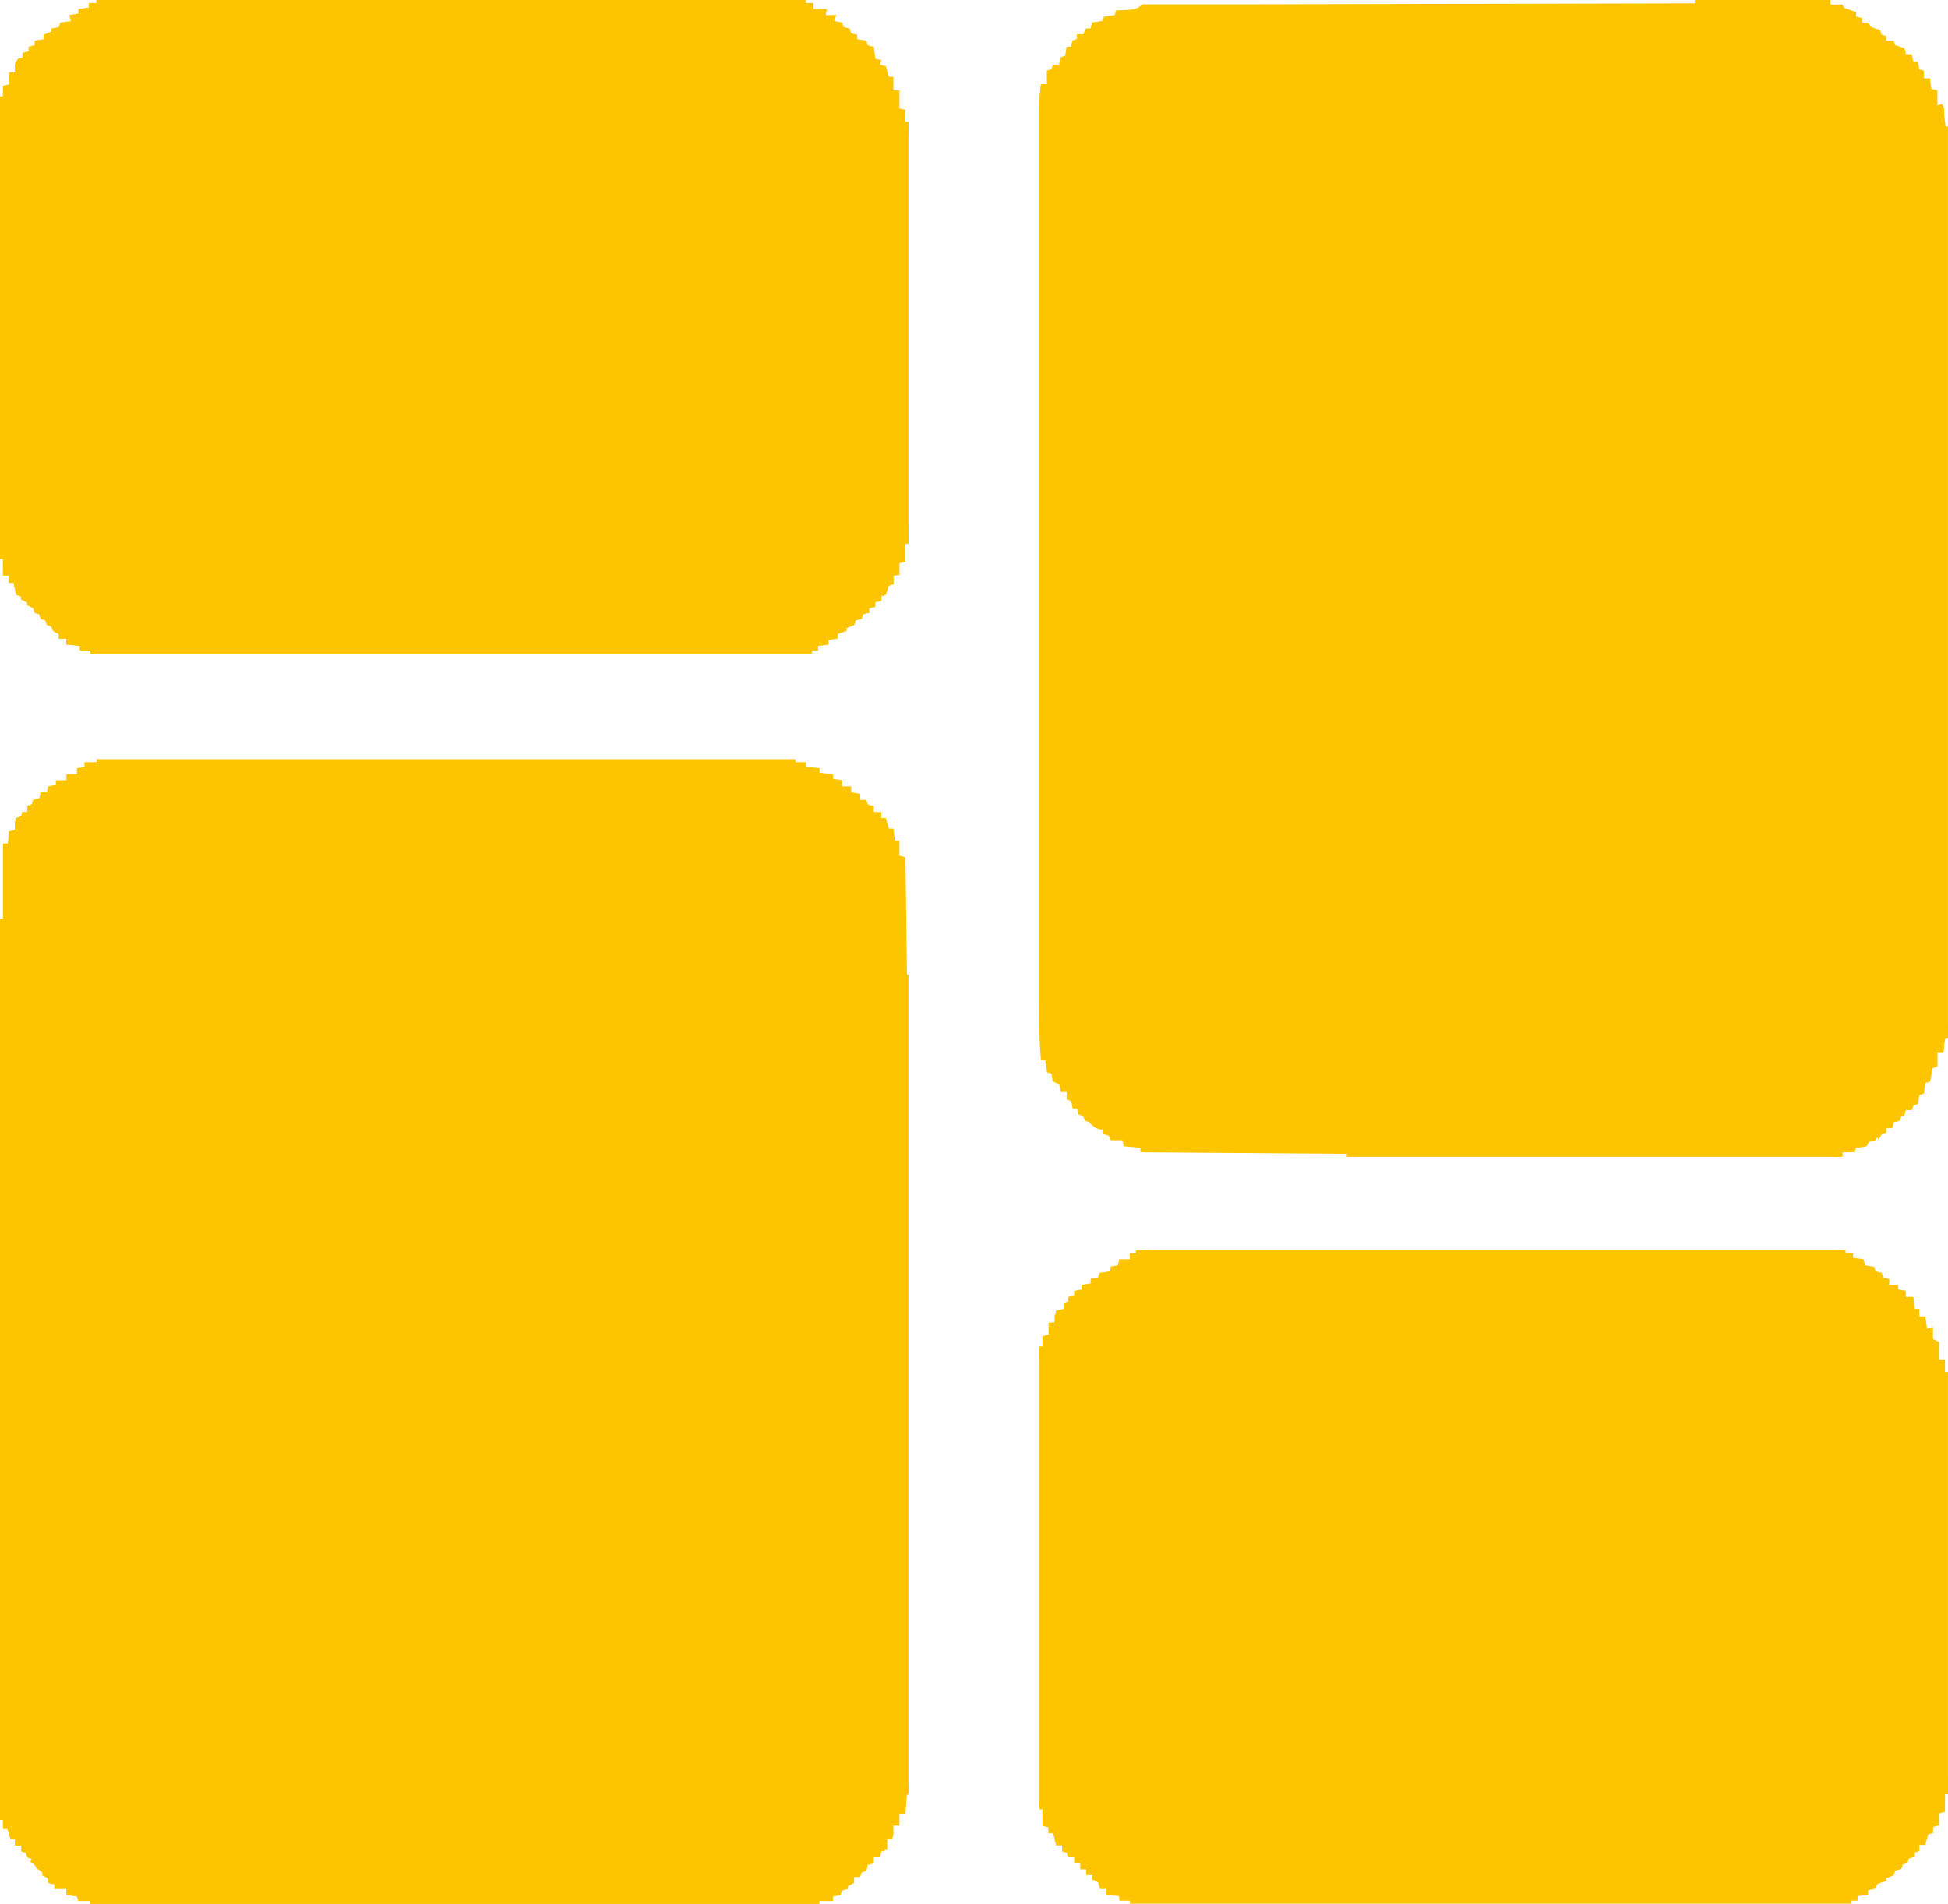 <svg xmlns="http://www.w3.org/2000/svg" width="81.135" height="79.315" viewBox="0 0 81.135 79.315">
  <g id="dashbord" transform="translate(-25.727 -6.965)">
    <path id="Path_1670" data-name="Path 1670" d="M-407.834,0h5.647V.188h.5l.063.125a1.435,1.435,0,0,0,.255.1l.139.05.108.037V.69l.251.063V.941h.251l.125.188.192.063.184.063.063.188.188.063v.188h.314l.063.188.188.059.188.067a.538.538,0,0,1,.063.251h.251l.063.314h.188l.063.314.188.063v.314h.251l.063.439.251.063v.627l.188-.063c.122.122.088.343.1.506l.016.245.012.19h.125V43.234l-.125.063a1.276,1.276,0,0,0-.039.286l-.014.157-.009.121h-.251v.565l-.188.063a.986.986,0,0,0-.063.282,1.306,1.306,0,0,1-.063.282l-.188.063-.063.439-.188.063-.063.376-.188.063-.063.188h-.251l-.063.251h-.125l-.063.188a1.064,1.064,0,0,1-.251.063l-.063.251h-.251v.188l-.188.063a1.124,1.124,0,0,0-.125.251l-.063-.126-.063.126-.122.027c-.153.027-.153.027-.255.224a3.106,3.106,0,0,1-.439.063l-.063.188h-.5v.188h-20.645v-.125l-8.6-.063v-.188l-.69-.063-.063-.251h-.5l-.063-.188a.8.8,0,0,0-.251-.063v-.188l-.141-.016a.8.8,0,0,1-.424-.3l-.188-.063-.063-.188-.188-.063a1.067,1.067,0,0,1-.063-.251h-.188l-.063-.314-.188-.063v-.314h-.251l-.016-.149-.047-.165-.126-.063-.125-.063a1.235,1.235,0,0,1-.063-.314l-.188-.063-.063-.5h-.188c-.081-.822-.072-1.644-.071-2.469q0-.243,0-.486,0-.527,0-1.055,0-.784,0-1.568,0-1.4,0-2.8,0-1.225,0-2.451v-.164q0-.33,0-.66,0-3.1,0-6.192,0-2.75,0-5.5,0-3.091,0-6.182,0-.329,0-.659v-.164q0-1.225,0-2.45,0-1.392,0-2.785,0-.779,0-1.558,0-.581,0-1.163,0-.235,0-.471,0-.32,0-.639c0-.061,0-.122,0-.185a8.371,8.371,0,0,1,.071-1.059h.251V2.949l.188-.063.063-.188h.251l.063-.314.188-.063.063-.376h.188l.02-.122.043-.129.188-.063V1.443h.251l.125-.251H-433l.063-.251.439-.063.063-.188.439-.063.063-.188.172-.009.224-.014.223-.013a.655.655,0,0,0,.448-.214c.122-.006.245-.008.367-.009h.8l.787,0,.848,0,1.47,0,2.125-.005,3.447-.008,3.35-.008h.208l1.035,0,8.592-.02Z" transform="translate(504.154 6.965)" fill="#fdc500"/>
    <path id="Path_1671" data-name="Path 1671" d="M-59.984,0h29.116V.125h.439V.314l.565.063V.565l.565.063V.816l.376.063v.251h.376V1.38l.376.063v.251h.251l.063.188a.8.8,0,0,0,.251.063V2.2h.314v.251h.188l.126.439h.188l.063.5h.188v.627l.251.063.063,4.894h.063V43.109h-.063l-.063.816h-.251v.5h-.251l0,.212a.557.557,0,0,1-.067.353h-.188v.439l-.251.063-.063.251h-.251V46l-.251.063-.02.122-.043.129-.188.063-.063.188h-.251v.251l-.251.125v.126l-.122.02-.129.043-.063.188-.314.063v.188h-.565v.125H-60.235v-.125h-.5l-.063-.188-.439-.063v-.251h-.5v-.188l-.251-.063v-.188l-.251-.125v-.125q-.124-.1-.251-.188l-.063-.126-.188-.125.063-.125-.188-.063-.063-.188-.188-.063v-.251h-.251v-.251h-.188l-.125-.439h-.188v-.376H-64V6.651h.125V3.514h.251v-.5l.251-.063,0-.18a.505.505,0,0,1,.067-.322l.188-.063.063-.188h.188V1.945l.188-.063.063-.188a1.069,1.069,0,0,1,.251-.063l.063-.251h.251l.063-.251.314-.063V.878h.439V.627h.439V.376l.314-.063V.125h.5Z" transform="translate(89.727 38.591)" fill="#fdc500"/>
    <path id="Path_1672" data-name="Path 1672" d="M-59.984,0h29.555V.125h.314V.376h.565l-.063.251h.439l-.063.251.314.063.063.188.125.031.126.031.063.188a.8.8,0,0,0,.251.063v.188l.376.063.063.188a.8.8,0,0,0,.251.063l.063.5.251.063-.063.188.251.063.126.439h.188v.565h.251v.753l.251.063v.5h.125v17.57h-.125v.753l-.251.063v.5h-.251v.376l-.188.063-.063.188-.063.188-.188.063v.188l-.251.063v.188l-.251.063v.188l-.122.02-.129.043-.063.188-.251.063-.063.188a2,2,0,0,1-.314.125v.126l-.376.126v.188l-.376.063v.188l-.439.063v.188h-.251v.125H-60.235v-.125h-.439v-.188l-.565-.063v-.251h-.314v-.188l-.122-.051c-.129-.075-.129-.075-.192-.263l-.188-.063-.063-.188-.188-.063-.063-.188-.188-.063-.063-.188a1.123,1.123,0,0,0-.251-.125V25.1l-.251-.125v-.125l-.188-.063a1.027,1.027,0,0,1-.075-.255l-.03-.139-.021-.108h-.188V23.97h-.251v-.69H-64V4.016h.125V3.577l.251-.063v-.5h.251l-.008-.176a.509.509,0,0,1,.133-.388l.188-.063V2.2l.251-.063V1.945l.251-.063V1.694l.377-.063V1.443l.314-.125V1.192l.314-.063.063-.188.439-.063-.063-.251.376-.063V.376L-60.3.314V.125h.314Z" transform="translate(89.727 6.965)" fill="#fdc500"/>
    <path id="Path_1673" data-name="Path 1673" d="M-59.984,0h29.555V.125h.314V.314l.439.063.063.251.376.063.063.188.125.031.125.031.063.188a.8.8,0,0,0,.251.063v.251h.376v.188l.314.063v.251h.314l.063.5h.188v.314h.251l.063.5.251-.063v.5l.251.125v.753h.251v.5h.125v17.57h-.125v.753l-.251.063v.5l-.251.063v.251l-.188.063a2.549,2.549,0,0,0-.126.439h-.251v.251l-.188.063v.188l-.122.02-.129.043-.063.188-.188.063-.063.188-.251.063-.063.188a2,2,0,0,1-.314.125v.126l-.184.051-.192.074-.063.188-.314.063v.188l-.439.063v.188h-.251v.125H-60.235v-.125h-.439v-.188l-.565-.063v-.251h-.251l-.016-.118c-.035-.145-.035-.145-.176-.212l-.122-.047v-.188h-.251V25.79h-.251v-.251h-.251v-.251h-.251l-.063-.188-.188-.063v-.251h-.251l-.125-.5h-.188v-.251l-.251-.063v-.69H-64V4.016h.125V3.577l.251-.063v-.5h.251l.063-.5L-63,2.447V2.2l.188-.063V1.945l.251-.063V1.694l.314-.063V1.443l.376-.063V1.192l.314-.063.063-.188.439-.063V.69l.314-.063.063-.251h.439V.125h.251Z" transform="translate(133.024 59.047)" fill="#fdc500"/>
    <path id="Path_1674" data-name="Path 1674" d="M0,0H.251A1.484,1.484,0,0,1,.4.584a1.733,1.733,0,0,0,.4.937c.078.11.078.11.078.361H.627V1.631H.439L.314,1.192H.125V.816H0Z" transform="translate(25.727 81.95)" fill="#fdc500"/>
    <path id="Path_1675" data-name="Path 1675" d="M-23.431,0h.188V.439L-23.4.463-23.557.5l-.063.125h-.251L-23.91.78-24,.941A1.349,1.349,0,0,1-24.373,1v.125c-.256.307-.256.307-.49.333L-25,1.443l.063-.188h.125l.02-.122L-24.749,1l.188-.063V.753h.251L-24.184.5H-24l.063-.251.439-.063Z" transform="translate(95.154 7.655)" fill="#fdc500"/>
    <path id="Path_1676" data-name="Path 1676" d="M0,0H.125A1.178,1.178,0,0,1,.314.941L.565,1v.5l-.188.063V1.255H.125V.565H0Z" transform="translate(25.727 29.68)" fill="#fdc500"/>
    <path id="Path_1677" data-name="Path 1677" d="M0,0,.314.063V.69L.627.816v.5H.376V1.067L.125,1V.314H0Z" transform="translate(69.024 82.013)" fill="#fdc500"/>
    <path id="Path_1678" data-name="Path 1678" d="M-8.435,0h.125a3.012,3.012,0,0,1,0,.376L-8.435.5-8.5.722a.528.528,0,0,1-.188.345c-.025.146-.046.292-.063.439L-9,1.569l.063-.753h.251V.251L-8.5.188Z" transform="translate(78.024 9.663)" fill="#fdc500"/>
    <path id="Path_1679" data-name="Path 1679" d="M-9.373,0l.251.063a2.117,2.117,0,0,1-.125.376Q-9.371.505-9.5.565c-.045.1-.087.208-.125.314l-.125.063V1.38L-10,1.506l.063-.69.251-.063,0-.18A.505.505,0,0,1-9.624.251l.188-.063Z" transform="translate(36.041 40.787)" fill="#fdc500"/>
    <path id="Path_1680" data-name="Path 1680" d="M0,0H.314V.753H.188V1H0Z" transform="translate(63.251 28.865)" fill="#fdc500"/>
    <path id="Path_1681" data-name="Path 1681" d="M-8.435,0h.251a1.349,1.349,0,0,1-.063.376A2.616,2.616,0,0,1-8.561.5a.592.592,0,0,0-.063.251l-.063.063q-.035.219-.063.439L-9,1.318l.125-.188c.045-.146.086-.292.125-.439l.071-.247.055-.192H-8.5Z" transform="translate(78.338 9.412)" fill="#fdc500"/>
    <path id="Path_1682" data-name="Path 1682" d="M-12.184,0l.063.125a1.872,1.872,0,0,1-.125.251h-.125V.627a1.324,1.324,0,0,1-.314.314.837.837,0,0,1-.314,0l.063-.188h.125l.02-.122L-12.749.5l.188-.063V.251h.251Z" transform="translate(83.154 8.157)" fill="#fdc500"/>
    <path id="Path_1683" data-name="Path 1683" d="M-2,0h.251V.314l-.125.063Q-1.909.6-1.933.816L-2.122.753C-2.14.215-2.14.215-2,0Z" transform="translate(108.607 49.886)" fill="#fdc500"/>
    <path id="Path_1684" data-name="Path 1684" d="M0,0C.243.055.243.055.314.125.328.231.34.337.349.443L.365.618.376.753H.125V.376H0Z" transform="translate(25.727 82.39)" fill="#fdc500"/>
    <path id="Path_1685" data-name="Path 1685" d="M0,0,.278.059.435.092c.13.034.13.034.192.1q0,.188,0,.376L.439.627V.376H.188L.165.259C.134.114.134.114,0,0Z" transform="translate(71.346 85.276)" fill="#fdc500"/>
    <path id="Path_1686" data-name="Path 1686" d="M-1.059,0h.125V.188h.125v.5A1.676,1.676,0,0,1-1.059.627,1.069,1.069,0,0,1-1.121.063Z" transform="translate(64.372 11.86)" fill="#fdc500"/>
    <path id="Path_1687" data-name="Path 1687" d="M-4.864,0V.5H-4.99V.69h-.125A.983.983,0,0,1-5.178.125C-4.99,0-4.99,0-4.864,0Z" transform="translate(111.726 81.197)" fill="#fdc500"/>
    <path id="Path_1688" data-name="Path 1688" d="M-.062,0H.126L.252.753H0A2.174,2.174,0,0,1-.062,0Z" transform="translate(106.548 11.671)" fill="#fdc500"/>
    <path id="Path_1689" data-name="Path 1689" d="M-4.686,0l.125.063A2.278,2.278,0,0,1-4.624.5a.45.45,0,0,1-.251.125L-5,.565l.063-.188h.125V.063Z" transform="translate(74.463 61.682)" fill="#fdc500"/>
    <path id="Path_1690" data-name="Path 1690" d="M-3.749,0-3.5.063c-.118.369-.118.369-.188.439q-.157,0-.314,0V.251l.188-.063Z" transform="translate(30.417 40.787)" fill="#fdc500"/>
    <path id="Path_1691" data-name="Path 1691" d="M-2.058,0h.251V.251L-2.12.376l.063.565h-.125c0-.11-.006-.22-.008-.329l0-.185A.824.824,0,0,1-2.058,0Z" transform="translate(108.668 80.946)" fill="#fdc500"/>
    <path id="Path_1692" data-name="Path 1692" d="M0,0H.565L.439.314H.063Z" transform="translate(73.103 59.047)" fill="#fdc500"/>
    <path id="Path_1693" data-name="Path 1693" d="M-4.686,0H-4.5V.439H-5V.251l.122-.02.129-.043Z" transform="translate(76.409 7.655)" fill="#fdc500"/>
    <path id="Path_1694" data-name="Path 1694" d="M-1.875,0a2.958,2.958,0,0,1,.314.314V.565h-.251V.314H-2V.125h.125Z" transform="translate(28.166 83.268)" fill="#fdc500"/>
    <path id="Path_1695" data-name="Path 1695" d="M-1.875,0h.251l.063.376H-2C-1.945.071-1.945.071-1.875,0Z" transform="translate(103.967 54.78)" fill="#fdc500"/>
    <path id="Path_1696" data-name="Path 1696" d="M-1.875,0l.125.063c.008.486.008.486-.063.627H-2v-.5h.125Z" transform="translate(27.727 10.793)" fill="#fdc500"/>
    <path id="Path_1697" data-name="Path 1697" d="M-1.875,0h.251q0,.188,0,.376c-.063.063-.063.063-.224.067L-2,.439C-1.964.29-1.923.146-1.875,0Z" transform="translate(74.099 7.404)" fill="#fdc500"/>
    <path id="Path_1698" data-name="Path 1698" d="M-.937,0h.376V.439L-.749.5V.188H-1Z" transform="translate(26.853 30.747)" fill="#fdc500"/>
    <path id="Path_1699" data-name="Path 1699" d="M-5.624,0a.509.509,0,0,1,0,.439l-.125.125H-6V.439h.188V.063Z" transform="translate(32.166 9.538)" fill="#fdc500"/>
    <path id="Path_1700" data-name="Path 1700" d="M0,0H.314V.188H.188V.565L0,.5Z" transform="translate(62.749 30.747)" fill="#fdc500"/>
    <path id="Path_1701" data-name="Path 1701" d="M-3.841,0V.439h-.125l-.063.188C-4.092.565-4.092.565-4.1.449l.006-.386A.377.377,0,0,1-3.841,0Z" transform="translate(67.405 29.178)" fill="#fdc500"/>
    <path id="Path_1702" data-name="Path 1702" d="M0,0,.439.063V.439L.251.5V.251L0,.188Z" transform="translate(69.15 82.829)" fill="#fdc500"/>
    <path id="Path_1703" data-name="Path 1703" d="M0,0H.251V.627H.125V.314H0Z" transform="translate(69.024 82.013)" fill="#fdc500"/>
    <path id="Path_1704" data-name="Path 1704" d="M-1.875,0c.125.125.125.125.133.353l-.008.212H-2V.125h.125Z" transform="translate(71.024 62.937)" fill="#fdc500"/>
    <path id="Path_1705" data-name="Path 1705" d="M-1.062,0h.125V.125h-.125q.026.186.055.373l.031.21.04.171.125.063v.314a1.124,1.124,0,0,1-.322-.89V.2C-1.124.063-1.124.063-1.062,0Z" transform="translate(107.547 11.546)" fill="#fdc500"/>
    <path id="Path_1706" data-name="Path 1706" d="M-3.749,0h.063c0,.089.006.178.008.267l0,.15a.849.849,0,0,1-.138.4H-4V.5l.251-.063Z" transform="translate(73.024 10.73)" fill="#fdc500"/>
    <path id="Path_1707" data-name="Path 1707" d="M0,0H.565L.5.251.063.188Z" transform="translate(101.34 6.965)" fill="#fdc500"/>
    <path id="Path_1708" data-name="Path 1708" d="M-.937,0h.314V.188H-.749L-.812.439H-1Z" transform="translate(63.184 83.896)" fill="#fdc500"/>
    <path id="Path_1709" data-name="Path 1709" d="M-1.054,0h.188a2.736,2.736,0,0,1,0,.439l-.188.125C-1.117.5-1.117.5-1.125.282-1.117.063-1.117.063-1.054,0Z" transform="translate(64.431 81.26)" fill="#fdc500"/>
    <path id="Path_1710" data-name="Path 1710" d="M0,0H.439L.376.314,0,.251Z" transform="translate(58.796 6.965)" fill="#fdc500"/>
    <path id="Path_1711" data-name="Path 1711" d="M0,0H.376L.439.251.188.376V.251H.063Z" transform="translate(102.093 59.047)" fill="#fdc500"/>
    <path id="Path_1712" data-name="Path 1712" d="M0,0,.439.125V.5H.314V.251H0Z" transform="translate(28.174 33.32)" fill="#fdc500"/>
    <path id="Path_1713" data-name="Path 1713" d="M-4.686,0l.063.188-.125.125c-.045.145-.087.292-.125.439L-5,.69l.063-.565h.251Z" transform="translate(74.024 10.354)" fill="#fdc500"/>
    <path id="Path_1714" data-name="Path 1714" d="M0,0H.314L.251.11C.171.263.171.263.188.5H0Z" transform="translate(106.046 82.829)" fill="#fdc500"/>
    <path id="Path_1715" data-name="Path 1715" d="M-.937,0h.251A1.714,1.714,0,0,1-.749.376.684.684,0,0,1-1,.5Z" transform="translate(70.84 9.412)" fill="#fdc500"/>
    <path id="Path_1716" data-name="Path 1716" d="M0,0C.306.055.306.055.376.125q0,.157,0,.314L.188.376V.251L0,.188Z" transform="translate(26.417 31.563)" fill="#fdc500"/>
    <path id="Path_1717" data-name="Path 1717" d="M0,0,.251.125V.565H.125V.314H0Z" transform="translate(25.727 29.931)" fill="#fdc500"/>
    <path id="Path_1718" data-name="Path 1718" d="M-3.749,0h.125V.376L-4,.439V.251l.188-.063Z" transform="translate(73.338 9.663)" fill="#fdc500"/>
    <path id="Path_1719" data-name="Path 1719" d="M0,0C.306.055.306.055.376.125q0,.157,0,.314H.251V.188H0Z" transform="translate(69.714 83.645)" fill="#fdc500"/>
    <path id="Path_1720" data-name="Path 1720" d="M-.937,0l.188.063V.376L-1,.5Z" transform="translate(27.041 41.791)" fill="#fdc500"/>
    <path id="Path_1721" data-name="Path 1721" d="M-.937,0l.314.063V.439L-.749.376V.251L-1,.188Z" transform="translate(29.802 33.634)" fill="#fdc500"/>
    <path id="Path_1722" data-name="Path 1722" d="M0,0H.376V.251H.063Z" transform="translate(29.806 6.965)" fill="#fdc500"/>
    <path id="Path_1723" data-name="Path 1723" d="M-.937,0l.314.063V.439L-.749.376V.251L-1,.125Z" transform="translate(73.099 85.715)" fill="#fdc500"/>
    <path id="Path_1724" data-name="Path 1724" d="M-3.749,0h.063c.005.1.009.2.012.3l.007.17a.37.37,0,0,1-.105.27A.259.259,0,0,1-4,.816V.627h.188Z" transform="translate(29.727 10.856)" fill="#fdc500"/>
    <path id="Path_1725" data-name="Path 1725" d="M-5.624,0l.063.125a1.872,1.872,0,0,1-.125.251h-.125l-.063.188H-6V.251h.251Z" transform="translate(76.593 8.157)" fill="#fdc500"/>
    <path id="Path_1726" data-name="Path 1726" d="M-2.812,0c.125.125.125.125.138.248l-.012.38h-.063ZM-3,.627l.251.063L-3,.816Z" transform="translate(72.024 62.875)" fill="#fdc500"/>
    <path id="Path_1727" data-name="Path 1727" d="M-1.113,0h.125L-1.05.627C-1.176.5-1.176.5-1.187.278-1.176.063-1.176.063-1.113,0Z" transform="translate(64.427 11.86)" fill="#fdc500"/>
    <path id="Path_1728" data-name="Path 1728" d="M-.967,0h.125V.125l.125.063H-.841L-.967.439h-.063q0-.188,0-.376Z" transform="translate(107.577 64.004)" fill="#fdc500"/>
    <path id="Path_1729" data-name="Path 1729" d="M-3.749,0h.063V.376L-4,.439V.314l.125-.063A1.87,1.87,0,0,0-3.749,0Z" transform="translate(74.781 8.22)" fill="#fdc500"/>
    <path id="Path_1730" data-name="Path 1730" d="M0,0H.188V.314H.063L0,.439Z" transform="translate(106.674 81.386)" fill="#fdc500"/>
    <path id="Path_1731" data-name="Path 1731" d="M-.937,0h.188V.251L-1,.376Z" transform="translate(107.611 80.946)" fill="#fdc500"/>
    <path id="Path_1732" data-name="Path 1732" d="M-1.962,0a1.175,1.175,0,0,1,.251.063V.188l-.118.02c-.156.035-.156.035-.259.231a2.092,2.092,0,0,1,0-.314Z" transform="translate(108.573 49.697)" fill="#fdc500"/>
  </g>
</svg>

